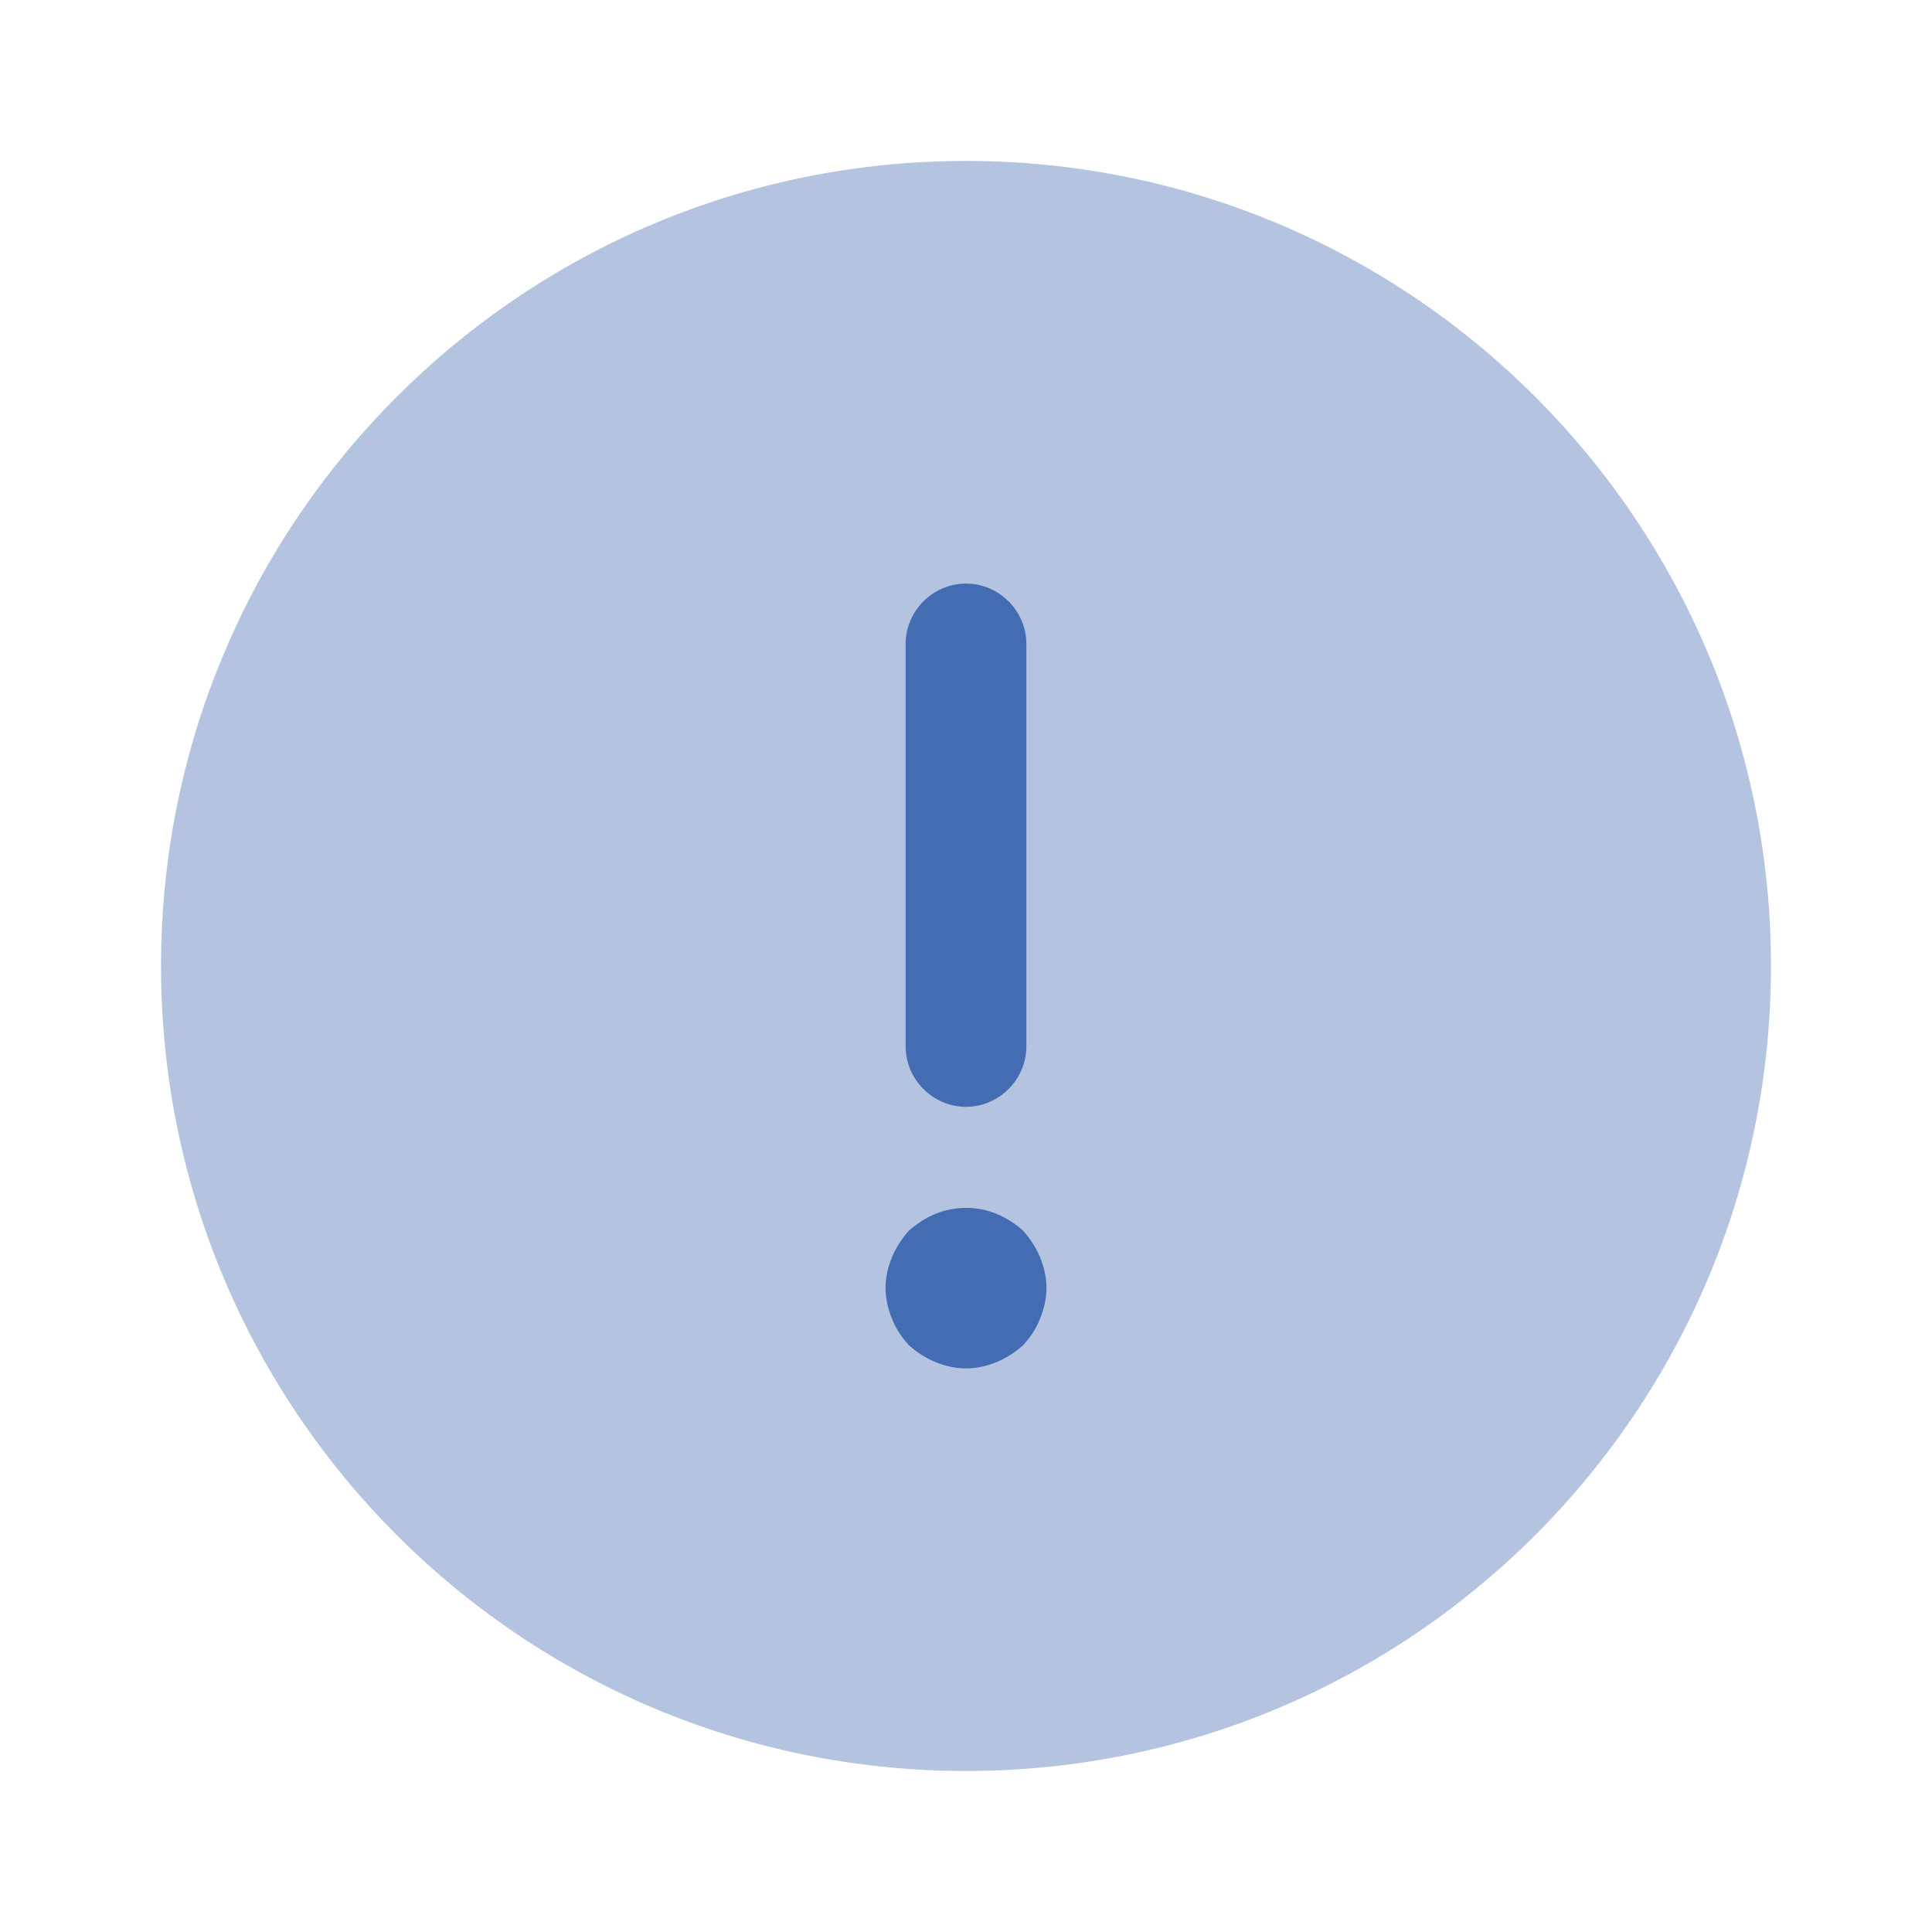 <svg width="20" height="20" viewBox="0 0 20 20" fill="none" xmlns="http://www.w3.org/2000/svg">
<path opacity="0.4" d="M10 18.333C14.602 18.333 18.333 14.602 18.333 9.999C18.333 5.397 14.602 1.666 10 1.666C5.398 1.666 1.667 5.397 1.667 9.999C1.667 14.602 5.398 18.333 10 18.333Z" fill="#446CB3"/>
<path d="M10 11.458C10.342 11.458 10.625 11.174 10.625 10.833V6.666C10.625 6.324 10.342 6.041 10 6.041C9.658 6.041 9.375 6.324 9.375 6.666V10.833C9.375 11.174 9.658 11.458 10 11.458Z" fill="#446CB3"/>
<path d="M10.767 13.016C10.725 12.916 10.667 12.825 10.592 12.741C10.508 12.666 10.417 12.608 10.317 12.566C10.117 12.483 9.883 12.483 9.683 12.566C9.583 12.608 9.492 12.666 9.408 12.741C9.333 12.825 9.275 12.916 9.233 13.016C9.192 13.116 9.167 13.225 9.167 13.333C9.167 13.441 9.192 13.55 9.233 13.65C9.275 13.758 9.333 13.841 9.408 13.925C9.492 14 9.583 14.058 9.683 14.1C9.783 14.141 9.892 14.166 10 14.166C10.108 14.166 10.217 14.141 10.317 14.1C10.417 14.058 10.508 14 10.592 13.925C10.667 13.841 10.725 13.758 10.767 13.65C10.808 13.55 10.833 13.441 10.833 13.333C10.833 13.225 10.808 13.116 10.767 13.016Z" fill="#446CB3"/>
</svg>
